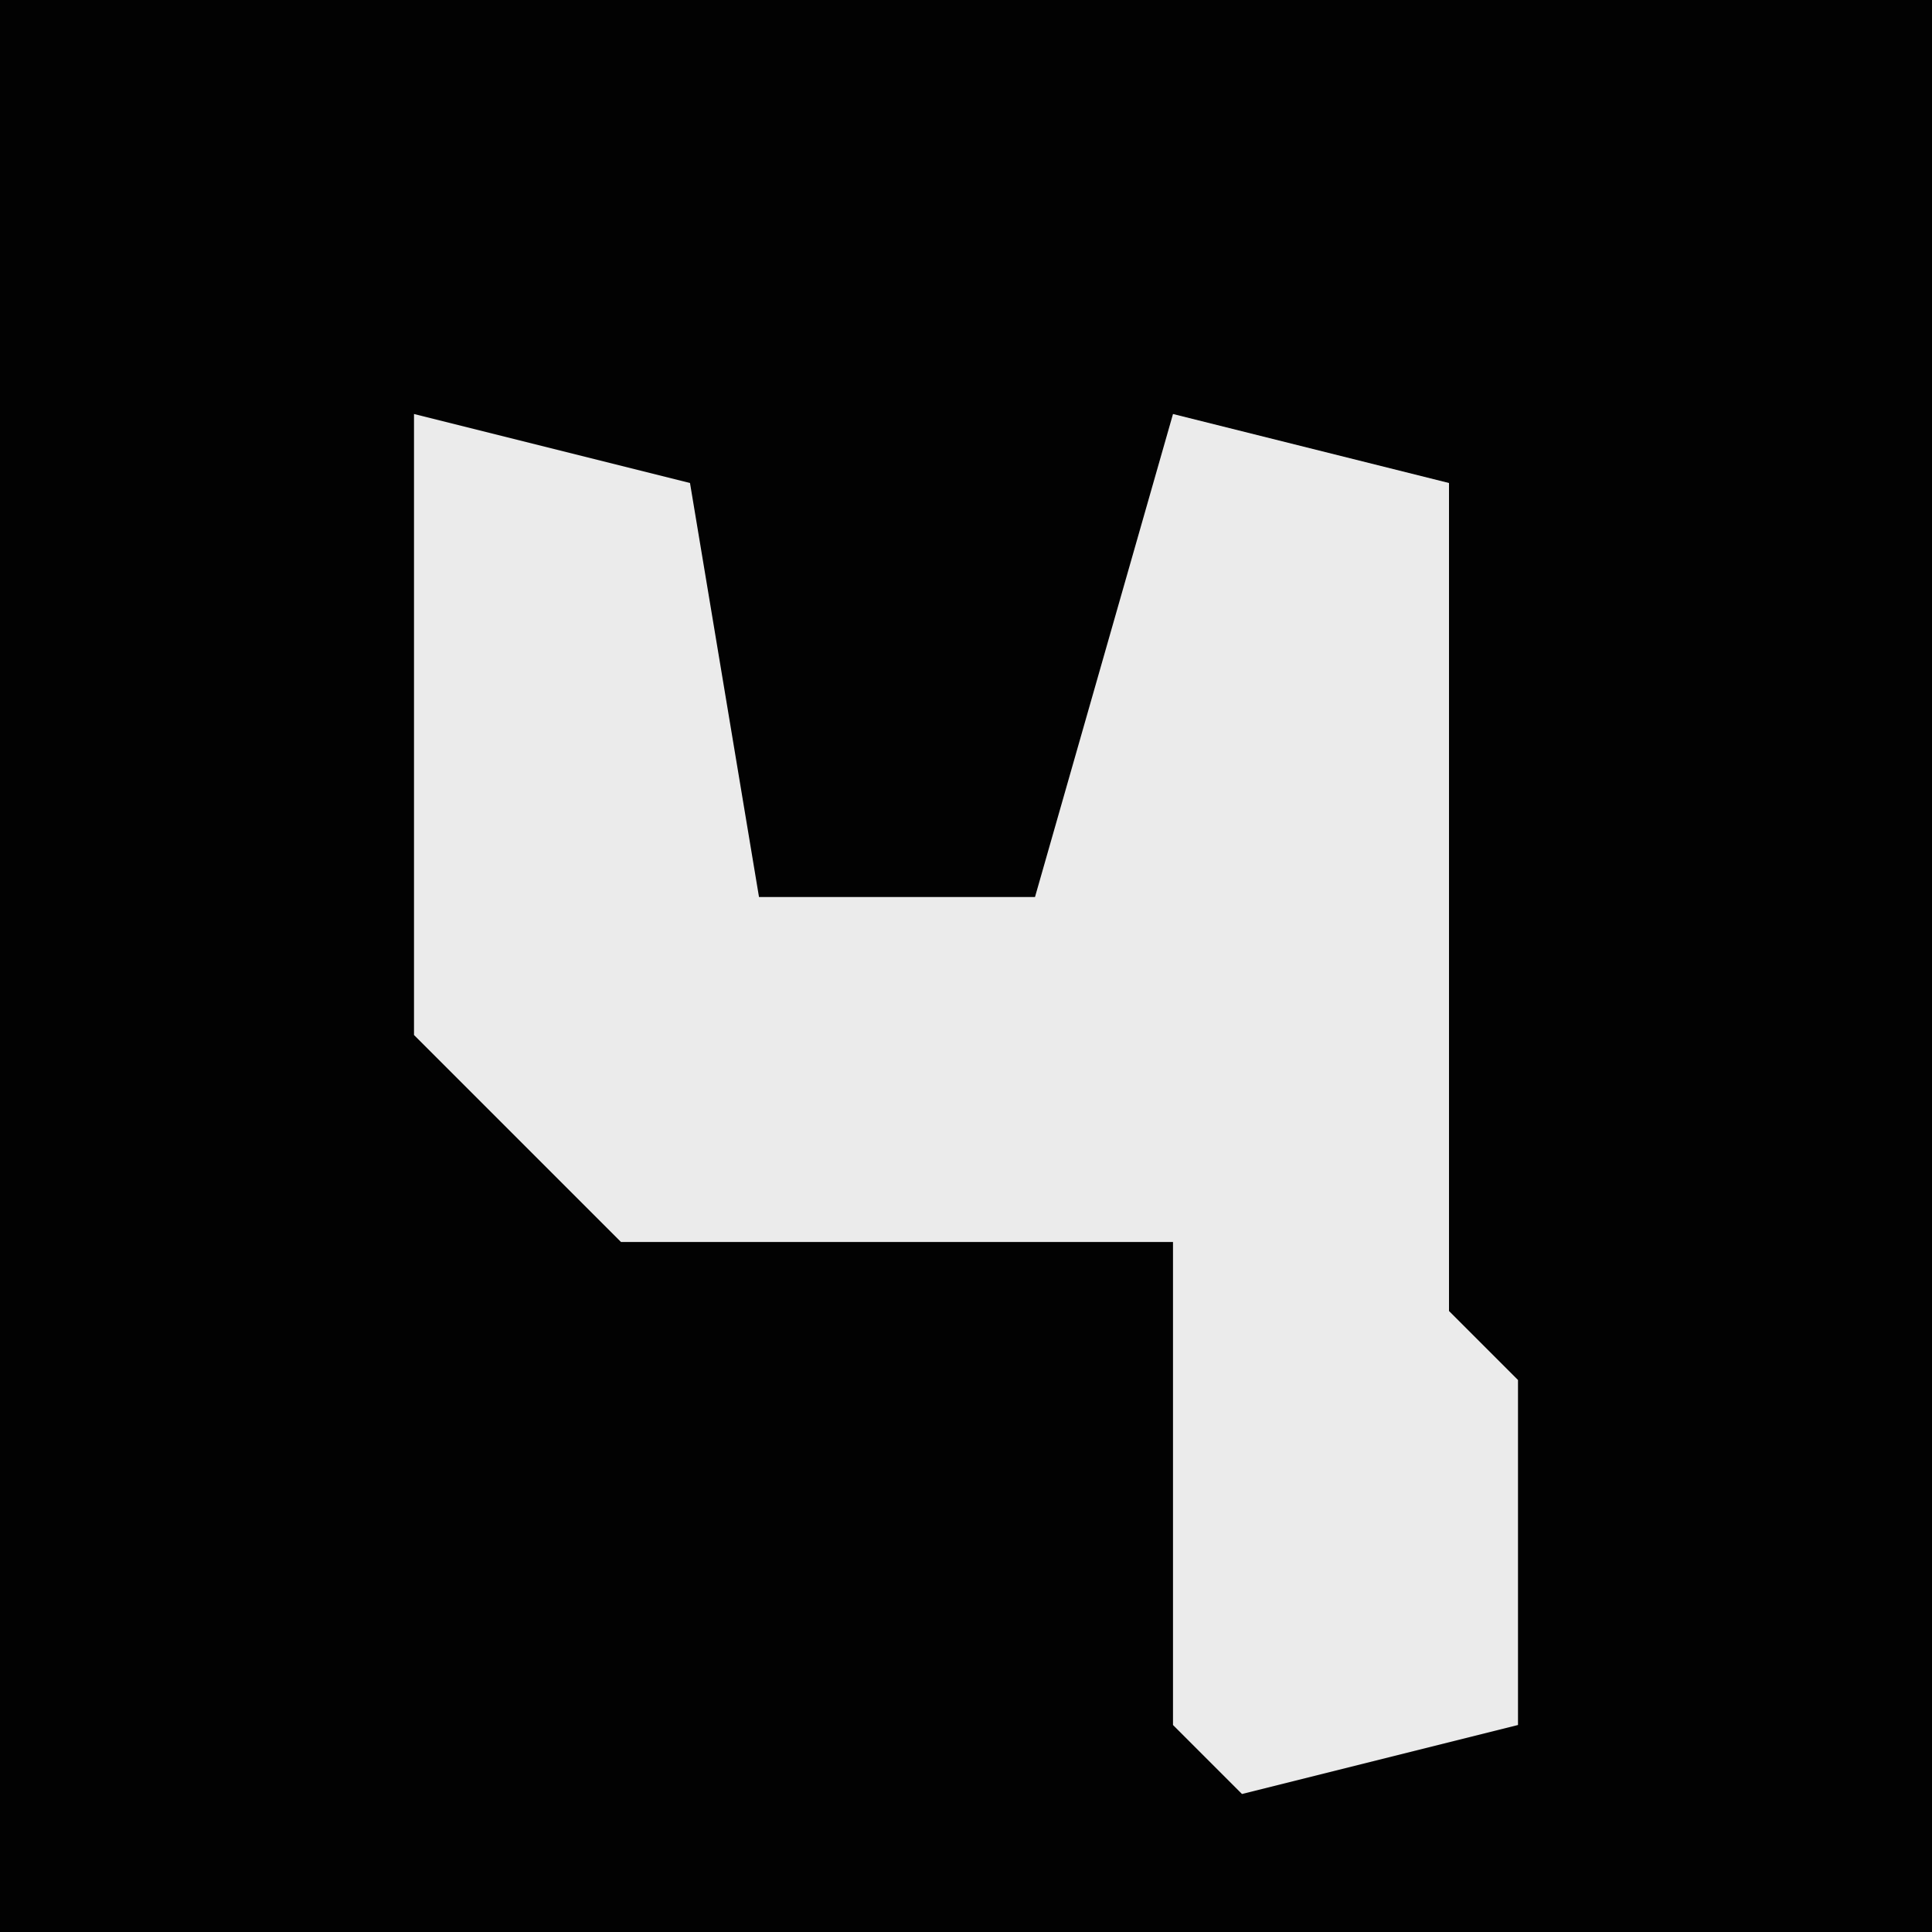 <?xml version="1.0" encoding="UTF-8"?>
<svg version="1.1" xmlns="http://www.w3.org/2000/svg" width="28" height="28">
<path d="M0,0 L28,0 L28,28 L0,28 Z " fill="#020202" transform="translate(0,0)"/>
<path d="M0,0 L4,1 L5,7 L9,7 L11,0 L15,1 L15,13 L16,14 L16,19 L12,20 L11,19 L11,12 L3,12 L0,9 Z " fill="#EBEBEB" transform="translate(6,6)"/>
</svg>
